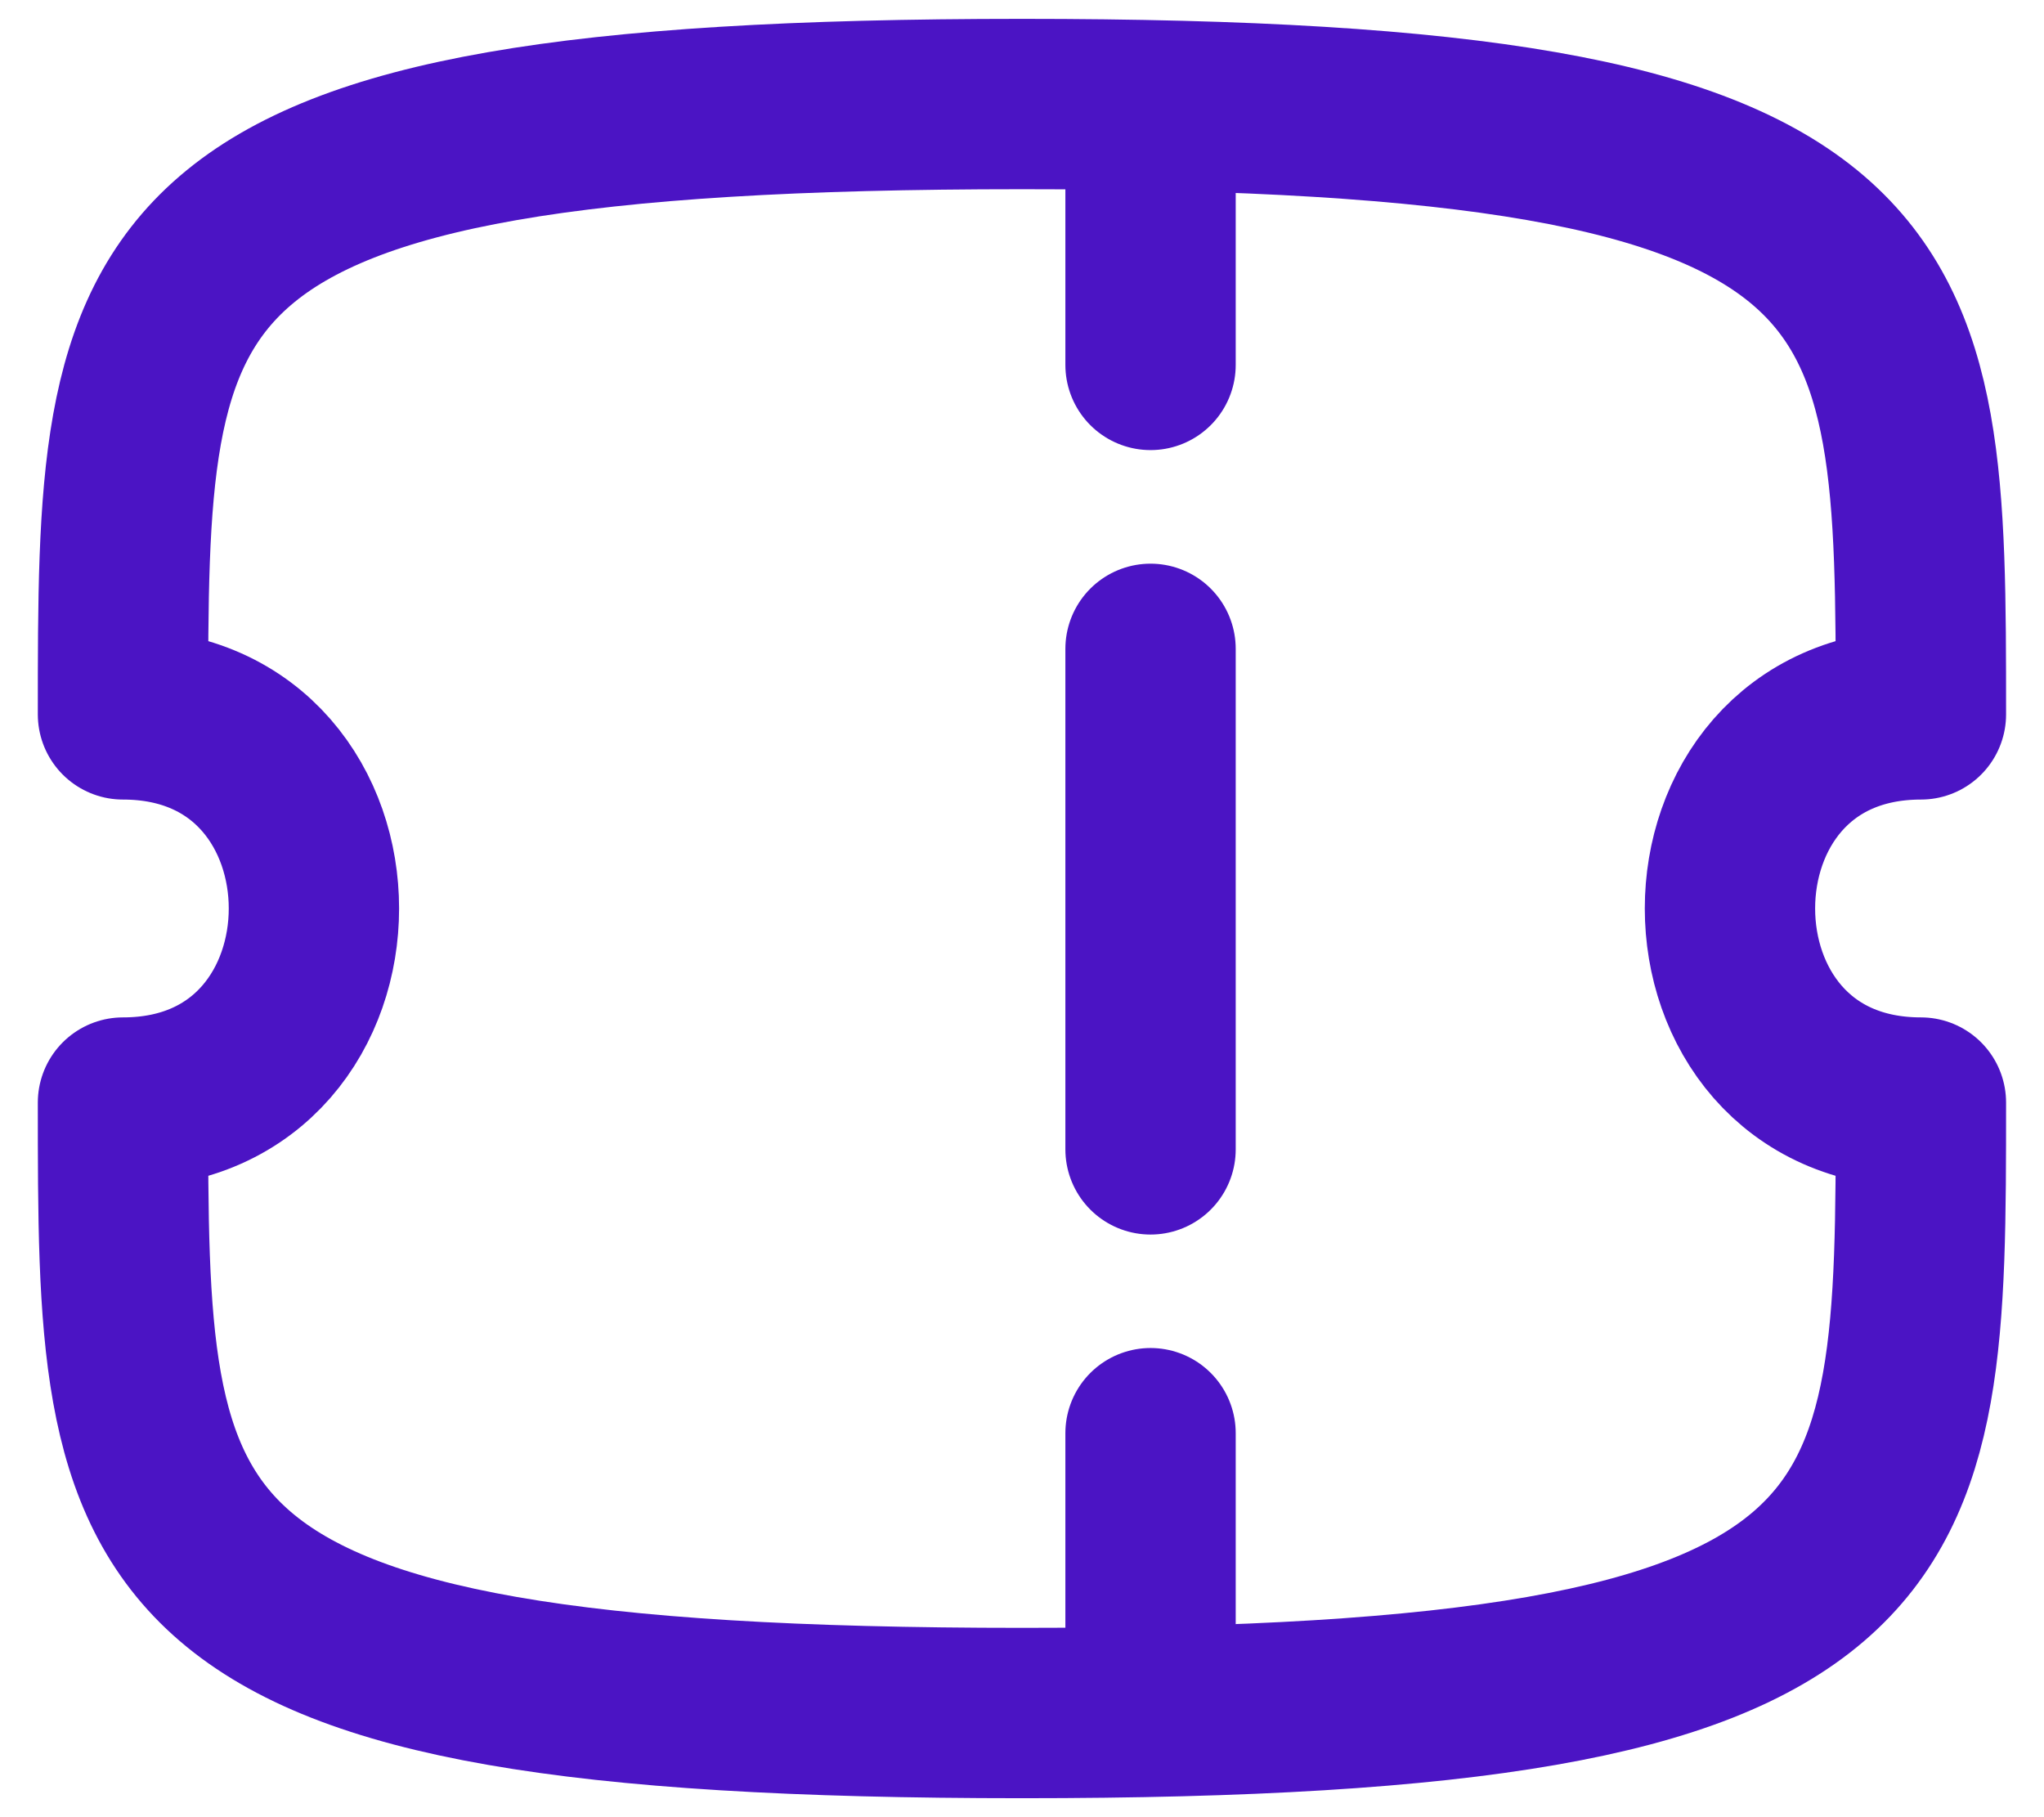 <svg width="18" height="16" viewBox="0 0 18 16" fill="none" xmlns="http://www.w3.org/2000/svg">
<path d="M10.132 1V3.213" stroke="#4b14c4" stroke-width="1.5" stroke-linecap="round" stroke-linejoin="round"/>
<path d="M10.132 12.619V14.469" stroke="#4b14c4" stroke-width="1.5" stroke-linecap="round" stroke-linejoin="round"/>
<path d="M10.132 10.12V5.713" stroke="#4b14c4" stroke-width="1.5" stroke-linecap="round" stroke-linejoin="round"/>
<path fill-rule="evenodd" clip-rule="evenodd" d="M16.916 9.708C14.674 9.708 14.674 6.29 16.916 6.29C16.916 2.33 16.916 0.916 9 0.916C1.083 0.916 1.083 2.33 1.083 6.29C3.325 6.29 3.325 9.708 1.083 9.708C1.083 13.669 1.083 15.083 9 15.083C16.916 15.083 16.916 13.669 16.916 9.708Z" stroke="#4b14c4" stroke-width="1.5" stroke-linecap="round" stroke-linejoin="round"/>
</svg>
